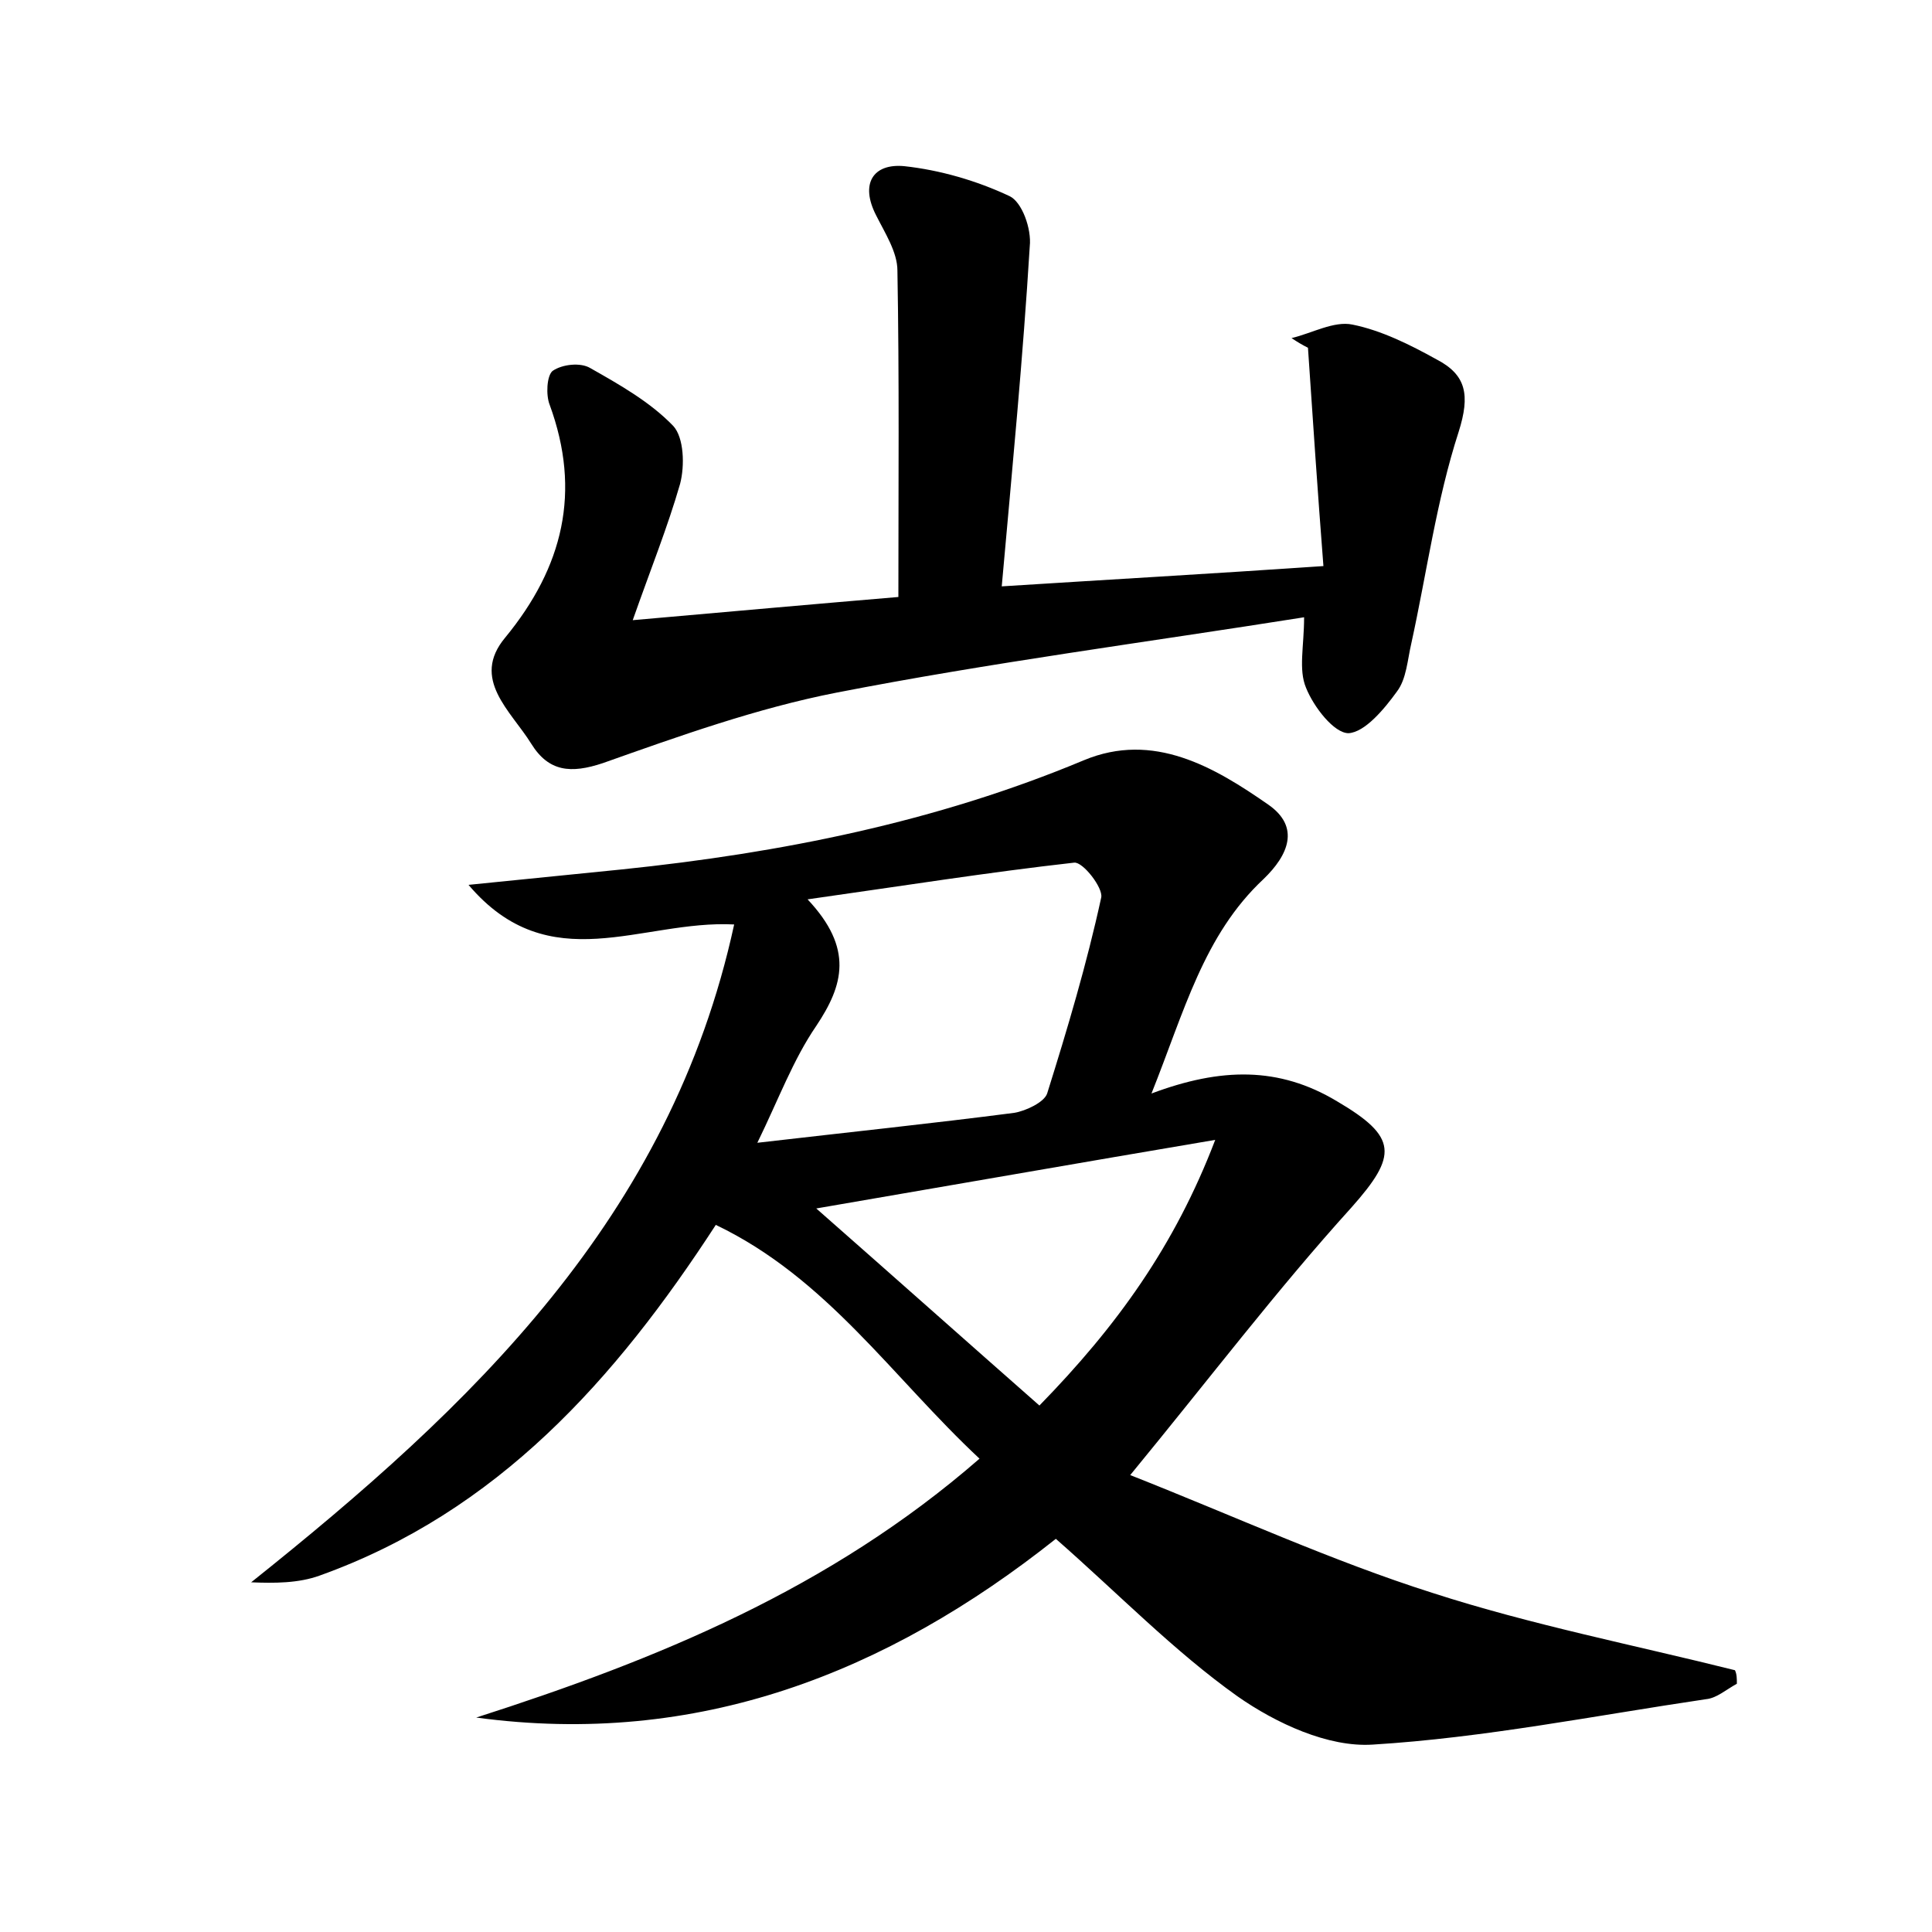 <?xml version="1.0" encoding="utf-8"?>
<!-- Generator: Adobe Illustrator 22.0.0, SVG Export Plug-In . SVG Version: 6.00 Build 0)  -->
<svg version="1.1" id="图层_1" xmlns="http://www.w3.org/2000/svg" xmlns:xlink="http://www.w3.org/1999/xlink" x="0px" y="0px"
	 viewBox="0 0 200 200" style="enable-background:new 0 0 200 200;" xml:space="preserve">
<style type="text/css">
	.st1{fill:#010000;}
	.st4{fill:#fbfafc;}
</style>
<g>
	
	<path d="M179.8,174.3c-1.1,0.6-2.1,1.5-3.2,1.6c-11.5,1.7-23,4-34.5,4.7c-4.6,0.3-10-2.2-14-5c-6.6-4.7-12.3-10.6-18.8-16.3
		c-17.5,13.9-37.1,21.6-60,18.5c18.7-6,36.6-13.3,52.1-26.8c-9-8.4-15.8-18.7-27.3-24.2c-10.4,16-22.6,29.7-41,36.3
		c-2.2,0.8-4.7,0.8-7.1,0.7c22.8-18.2,43.4-37.7,50-68.1c-9.6-0.5-19.1,5.8-27.5-4.1c6-0.6,10.9-1.1,15.9-1.6
		c16.4-1.7,32.5-4.9,47.8-11.3c7.2-3,13.5,0.7,19.1,4.6c3.3,2.3,2.1,5.2-0.5,7.7c-6.2,5.8-8.2,13.7-11.6,22.2
		c7.2-2.7,13.2-2.8,19.2,0.8c6.3,3.7,6.3,5.6,1.5,11c-7.7,8.5-14.6,17.6-22.9,27.7c10.9,4.3,20.9,8.9,31.3,12.2
		c10.2,3.3,20.9,5.4,31.3,8C179.8,173.3,179.8,173.8,179.8,174.3z M78.4,118.3c9.5-1.1,18.1-2,26.6-3.1c1.2-0.2,3.1-1.1,3.4-2
		c2.1-6.7,4.1-13.4,5.6-20.3c0.2-1-1.9-3.7-2.8-3.6c-8.9,1-17.7,2.4-27.6,3.8c4.8,5.1,3.7,8.9,0.9,13.1
		C82.1,109.7,80.6,113.8,78.4,118.3z M125.8,118c-14.2,2.4-27.3,4.7-41.3,7.1c8.3,7.3,15.6,13.8,23.1,20.4
		C115.6,137.3,121.6,129,125.8,118z"/>
	<path d="M65.5,64.2c10.2-0.9,19.2-1.7,27.5-2.4c0-11.5,0.1-22.6-0.1-33.8c0-1.9-1.3-3.9-2.2-5.7c-1.7-3.3-0.3-5.4,2.9-5.1
		c3.7,0.4,7.5,1.5,10.9,3.1c1.3,0.6,2.3,3.4,2.1,5.2c-0.7,11.5-1.8,22.9-2.9,35.2c11-0.7,21.6-1.3,33.3-2.1
		c-0.6-7.7-1.1-15.2-1.6-22.6c-0.6-0.3-1.1-0.6-1.7-1c2.1-0.5,4.4-1.8,6.3-1.4c3,0.6,6,2.1,8.7,3.6c3.1,1.6,3.5,3.7,2.3,7.5
		c-2.3,7.1-3.3,14.6-4.9,21.9c-0.4,1.7-0.5,3.7-1.5,5c-1.3,1.8-3.3,4.2-5,4.3c-1.5,0-3.6-2.7-4.4-4.7c-0.8-1.9-0.2-4.3-0.2-7.3
		c-16.4,2.6-32.5,4.7-48.4,7.8c-8.2,1.6-16.3,4.5-24.2,7.3c-3.3,1.1-5.6,0.9-7.4-2c-2.1-3.4-6.3-6.7-2.7-11c6-7.3,7.9-15.1,4.6-24.1
		c-0.4-1-0.3-3,0.3-3.5c1-0.7,2.9-0.9,3.9-0.3c3,1.7,6.2,3.5,8.6,6c1.1,1.2,1.2,4.1,0.7,6C69.1,54.6,67.4,58.8,65.5,64.2z"/>
	
	
</g>
</svg>

